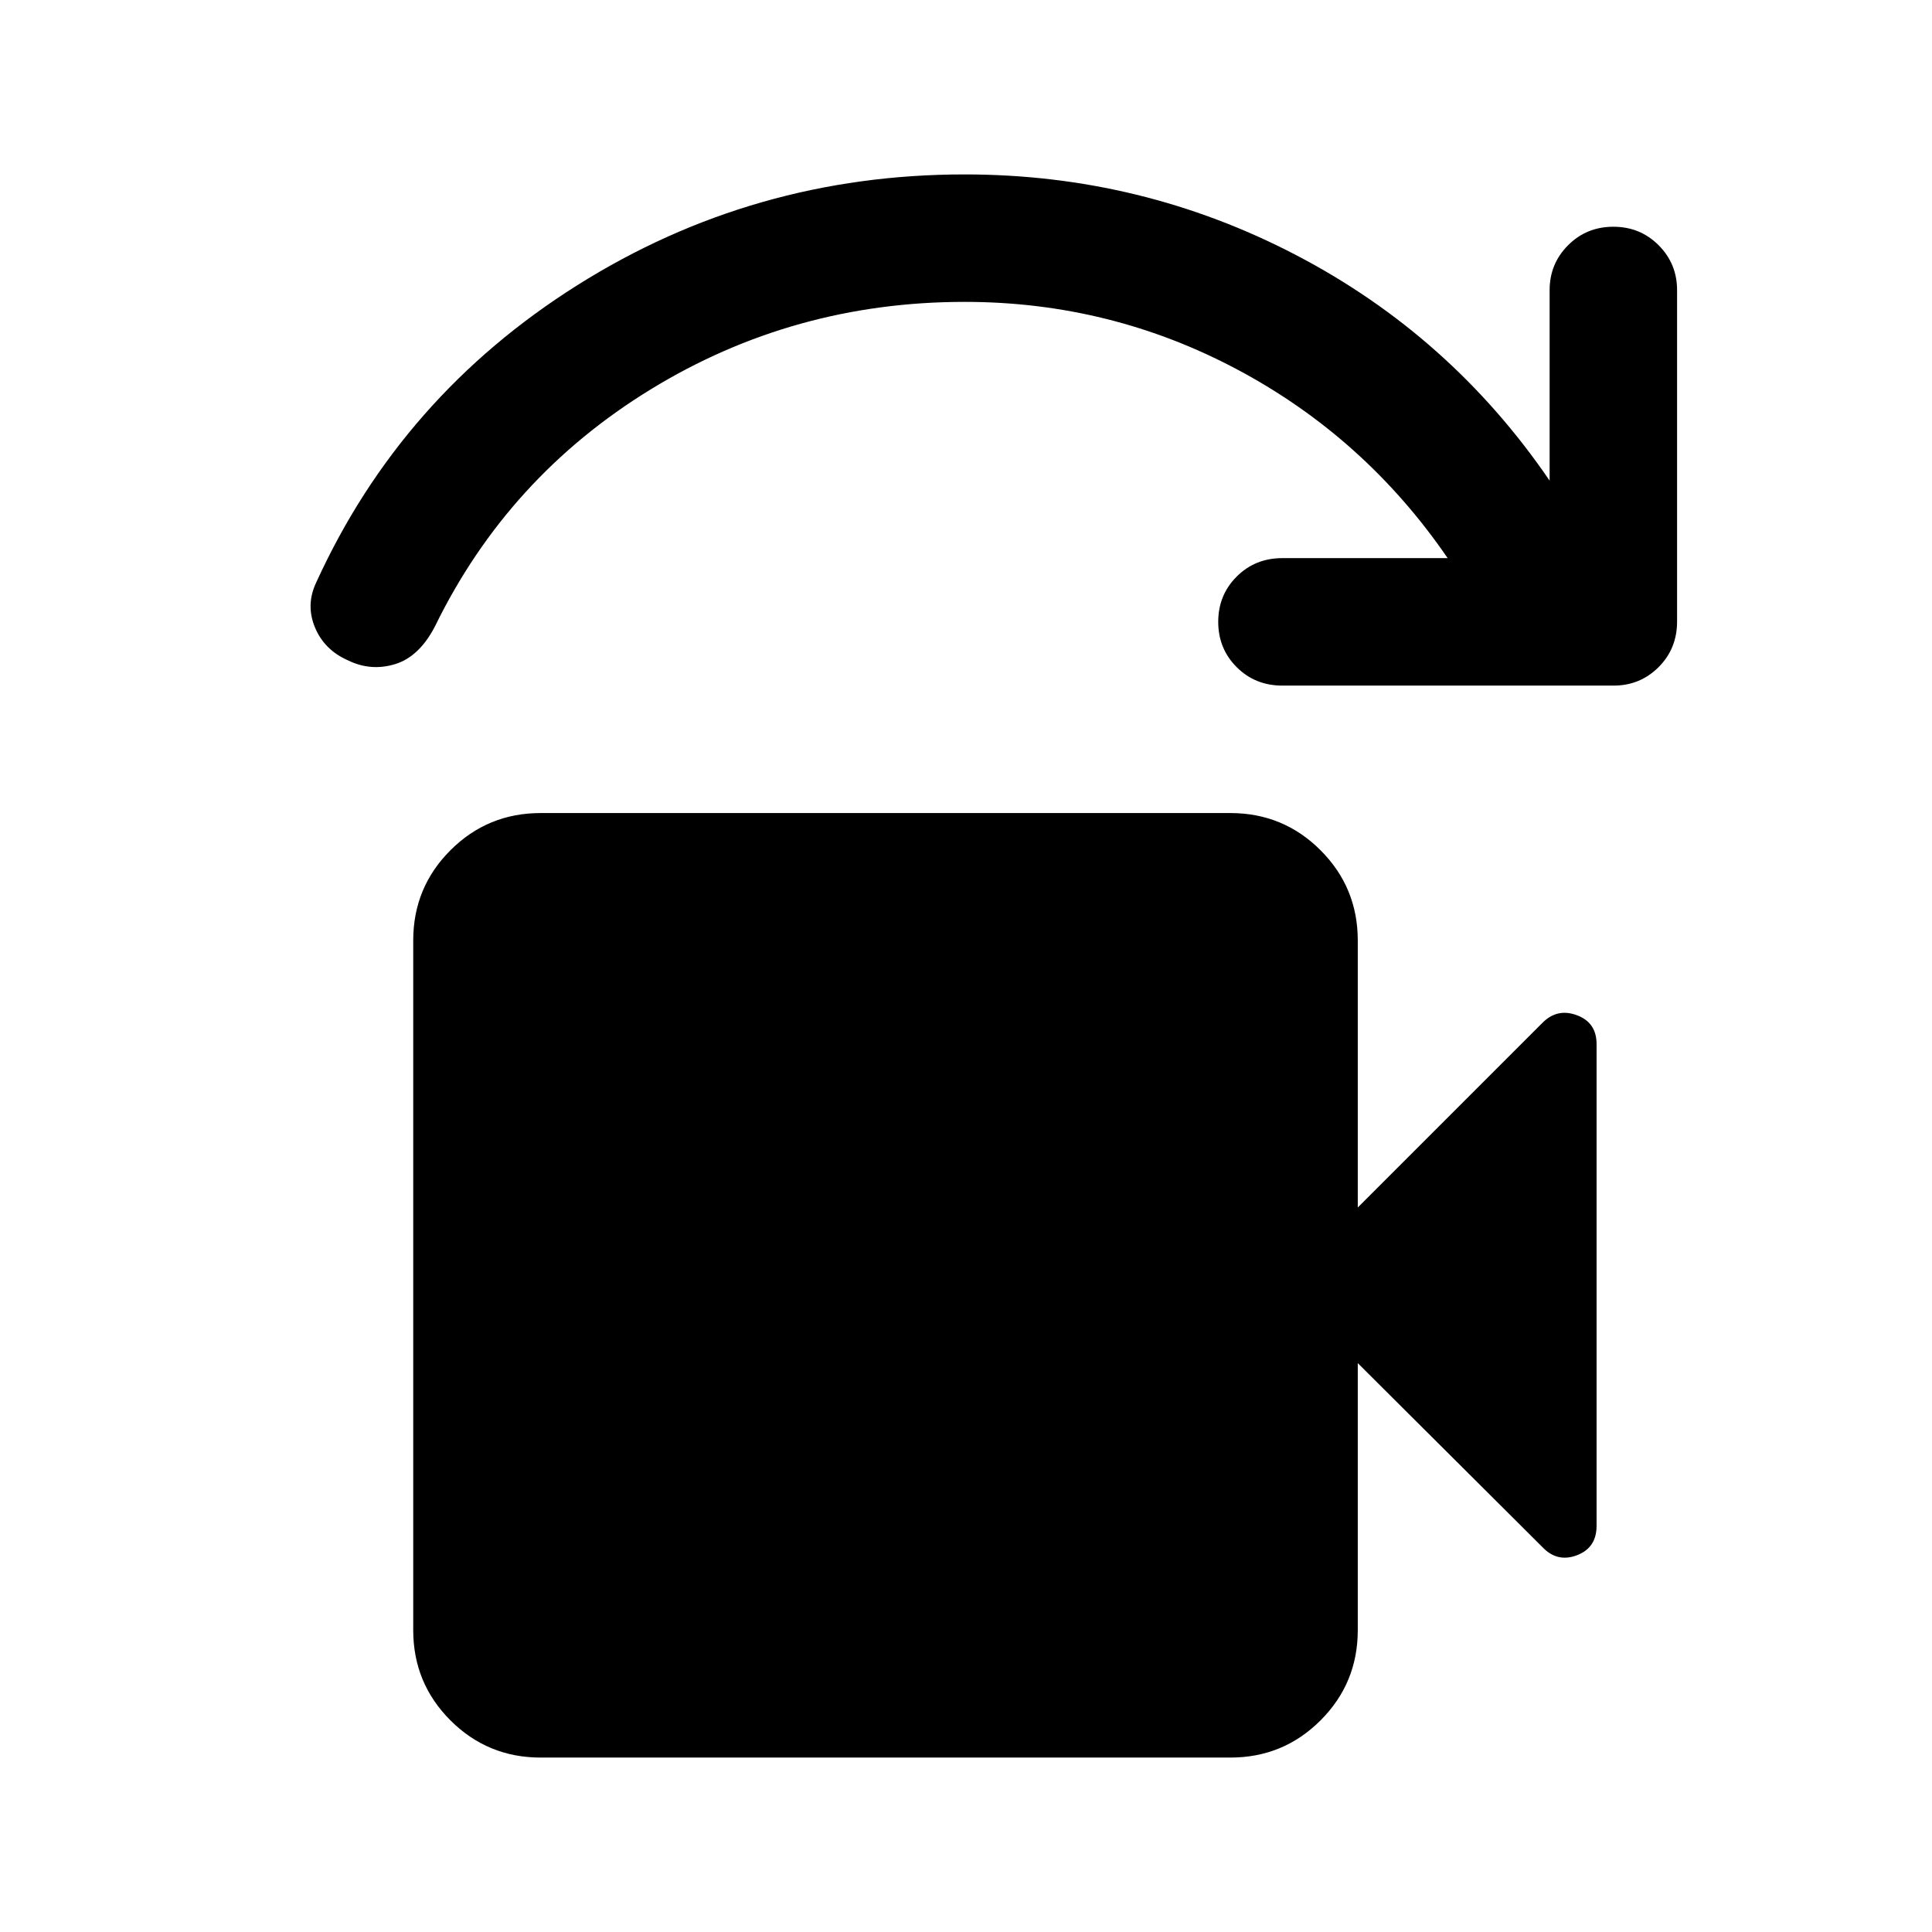 <svg xmlns="http://www.w3.org/2000/svg" height="40" viewBox="0 -960 960 960" width="40"><path d="M268.67-86.67q-26.36 0-44.85-18.49-18.49-18.49-18.49-44.84v-342.67q0-26.35 18.49-44.84Q242.31-556 268.67-556h342.66q26.36 0 44.85 18.49 18.49 18.49 18.49 44.84V-360l91.83-91.83q7.33-7.34 17.08-3.7 9.75 3.64 9.75 14.36v239.34q0 10.91-9.75 14.62-9.75 3.71-17.08-3.96l-91.83-91.5V-150q0 26.35-18.49 44.84-18.49 18.49-44.85 18.49H268.67Zm533.16-532.66H637.17q-13.5 0-22.67-9.17-9.17-9.17-9.17-22.5t9.17-22.5q9.17-9.17 22.67-9.17h82.16q-41-59.83-104.25-93.58T479.33-810q-85 0-155.95 43.45-70.96 43.45-107.21 117.72-7.84 15.16-19.85 18.83-12.02 3.67-23.32-1.83-11.83-5.17-16.5-16.42-4.67-11.25.67-22.42 42.22-92.55 129.69-147.61 87.47-55.05 192.47-55.05 87.86 0 164.68 40.08Q720.83-793.17 770-721.17v-94.66q0-13.12 9.17-22.31 9.16-9.19 22.5-9.19 13.33 0 22.5 9.19 9.16 9.19 9.16 22.31v164.66q0 13.5-9.19 22.67-9.19 9.17-22.31 9.17Z"/></svg>